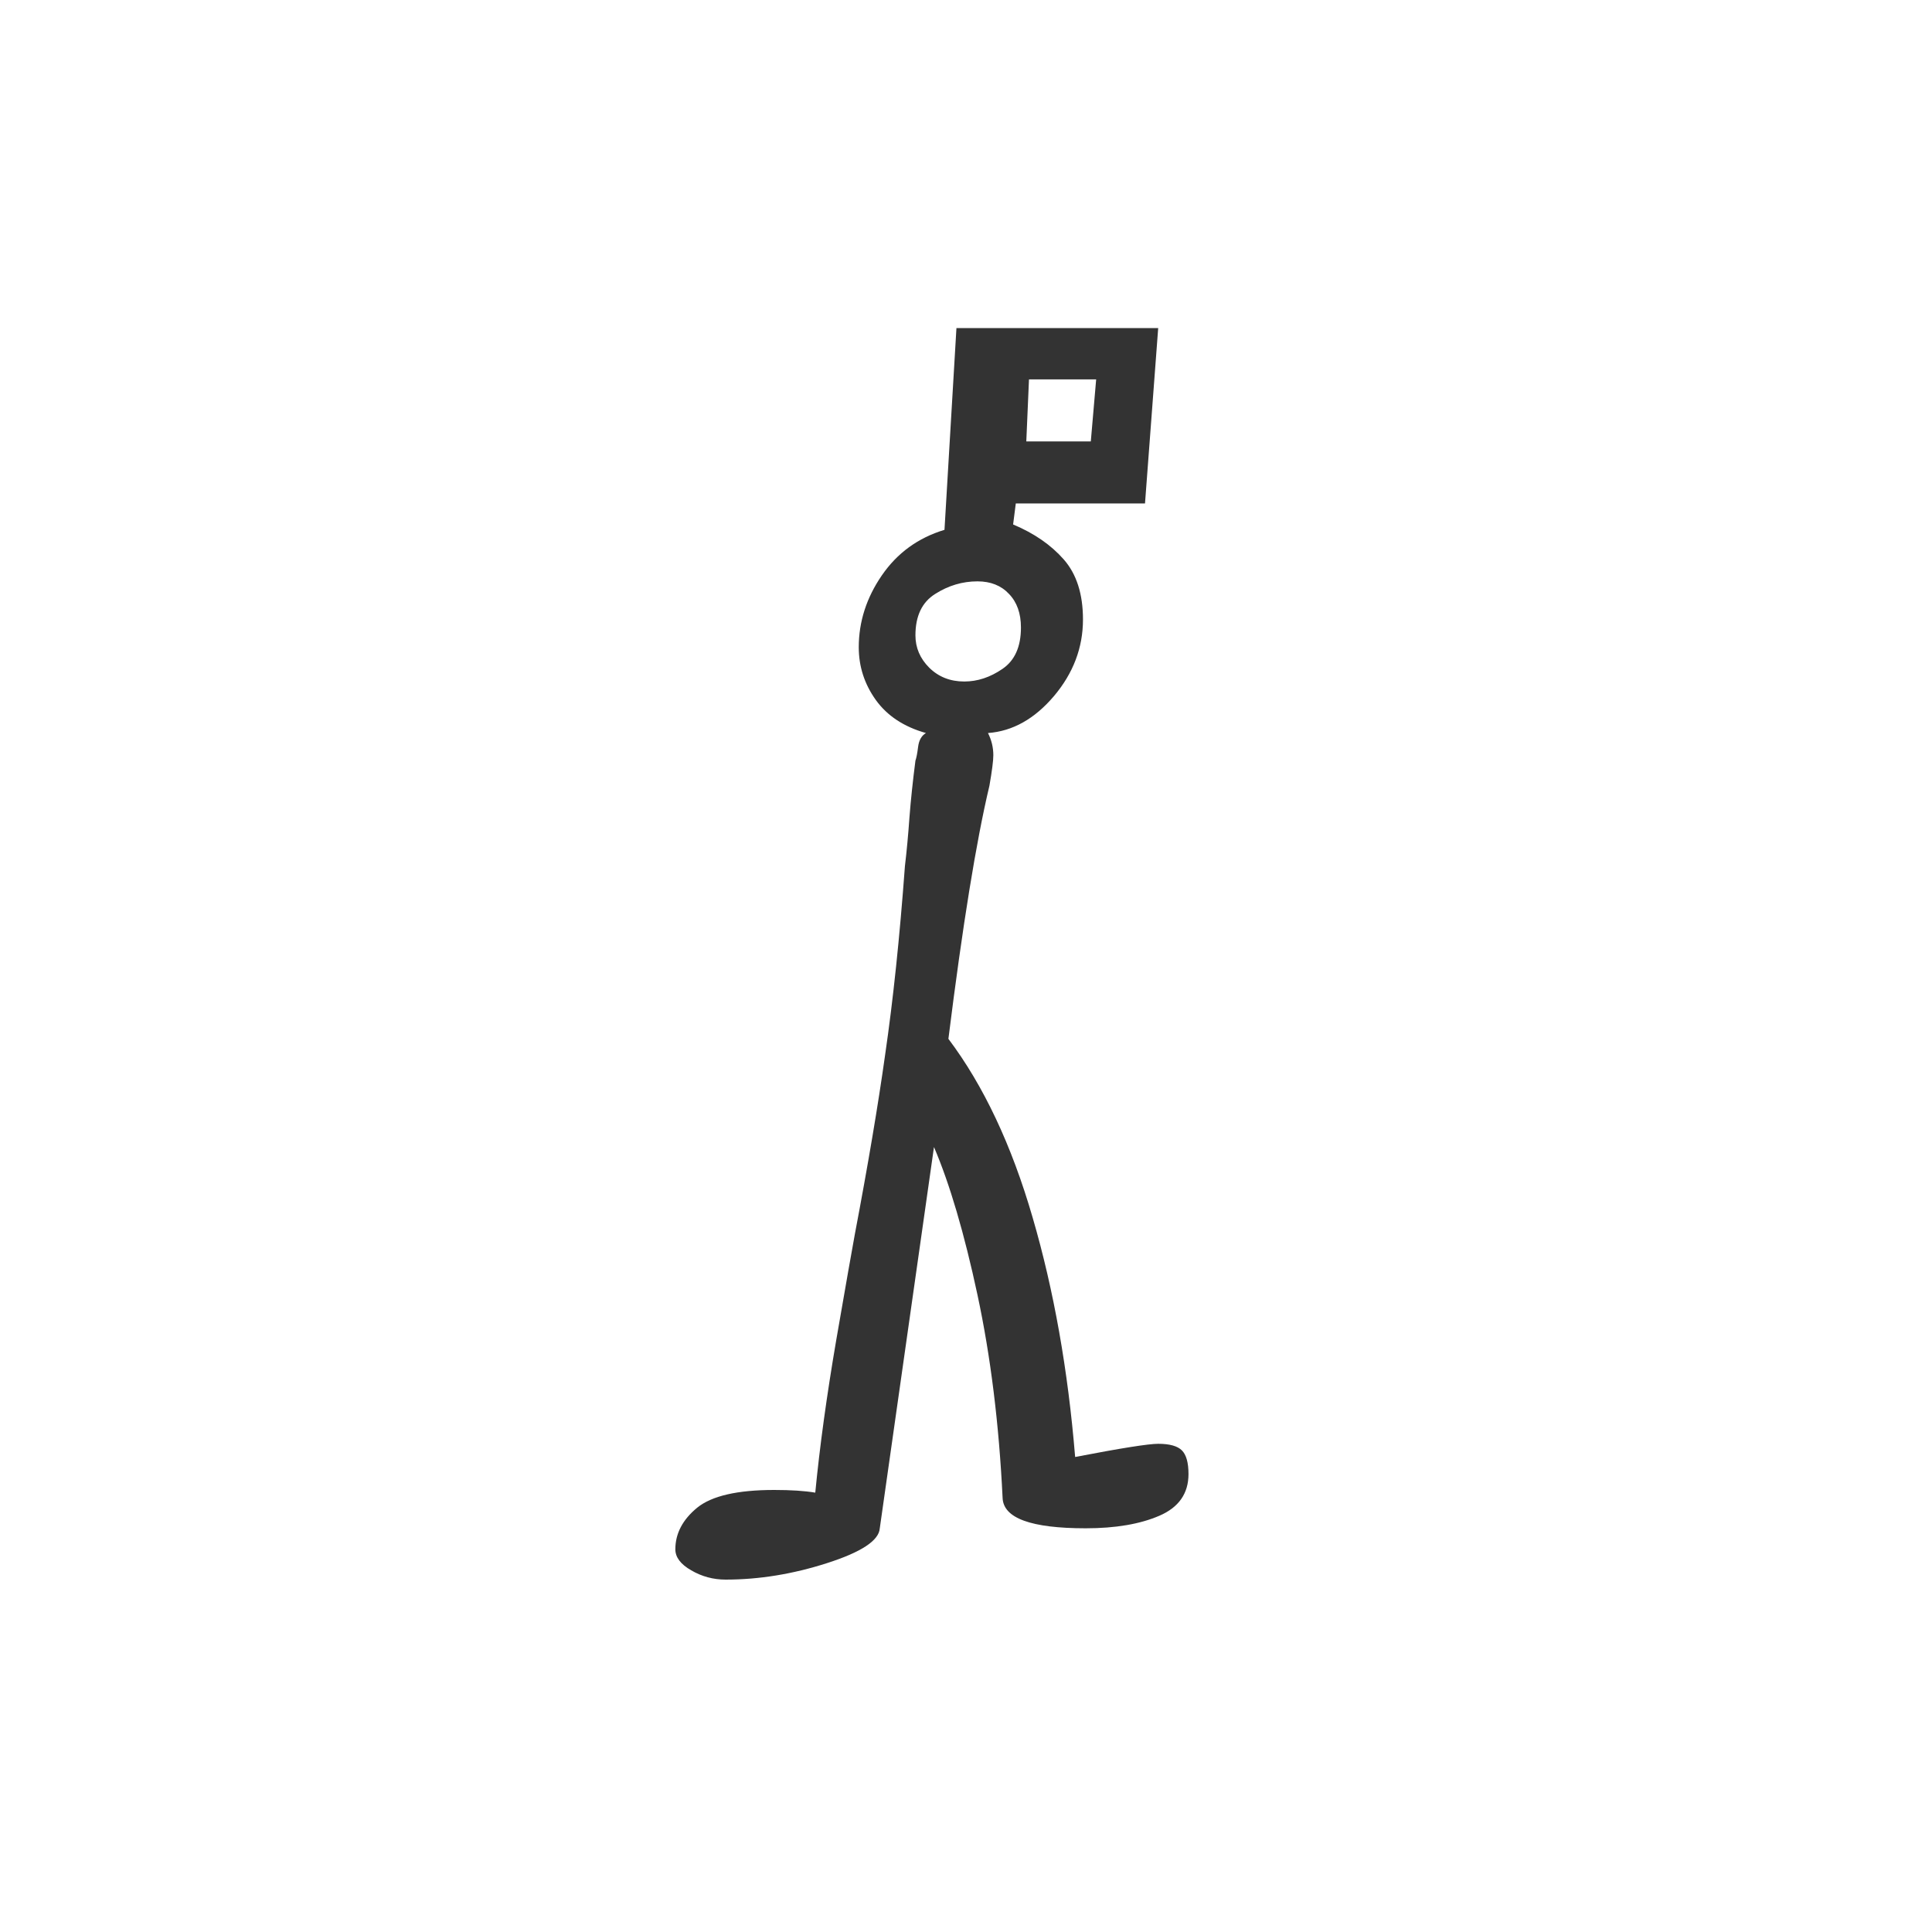 <?xml version="1.0" encoding="utf-8" standalone="no"?>
<!DOCTYPE svg PUBLIC "-//W3C//DTD SVG 1.1//EN"
  "http://www.w3.org/Graphics/SVG/1.1/DTD/svg11.dtd">
<svg xmlns:xlink="http://www.w3.org/1999/xlink" width="72pt" height="72pt" viewBox="0 0 72 72" xmlns="http://www.w3.org/2000/svg" version="1.1">
 <defs>
  <style type="text/css">*{stroke-linejoin: round; stroke-linecap: butt}</style>
 </defs>
 <g id="figure_1">
  <g id="patch_1">
   <path d="M 0 72 
L 72 72 
L 72 0 
L 0 0 
z
" style="fill: #ffffff"/>
  </g>
  <g id="axes_1">
   <g id="text_1">
    <!-- Q -->
    <g style="fill: #333333" transform="translate(26.351 54.889) scale(0.48 -0.48)">
     <defs>
      <path id="GL-DancingMen-51" d="M 90 -518 
Q 0 -518 -77 -473 
Q -154 -429 -154 -371 
Q -154 -256 -48 -169 
Q 58 -83 326 -83 
Q 448 -83 525 -96 
Q 557 237 627 646 
Q 698 1056 717 1158 
Q 813 1664 864 2029 
Q 922 2426 960 2944 
Q 973 3053 982 3181 
Q 992 3309 1011 3456 
Q 1018 3475 1024 3523 
Q 1030 3571 1062 3590 
Q 902 3635 819 3750 
Q 736 3866 736 4006 
Q 736 4192 848 4355 
Q 960 4518 1152 4576 
L 1210 5555 
L 2189 5555 
L 2125 4704 
L 1498 4704 
L 1485 4602 
Q 1638 4538 1731 4432 
Q 1824 4326 1824 4141 
Q 1824 3936 1683 3769 
Q 1542 3603 1363 3590 
Q 1389 3539 1389 3482 
Q 1389 3443 1370 3334 
Q 1274 2931 1171 2106 
Q 1427 1766 1580 1238 
Q 1734 710 1786 77 
Q 2118 141 2189 141 
Q 2272 141 2304 109 
Q 2336 77 2336 -6 
Q 2336 -147 2195 -208 
Q 2054 -269 1837 -269 
Q 1440 -269 1434 -122 
Q 1408 416 1312 864 
Q 1216 1312 1101 1581 
L 838 -269 
Q 832 -358 582 -438 
Q 333 -518 90 -518 
z
M 1862 5005 
L 1888 5306 
L 1562 5306 
L 1549 5005 
L 1862 5005 
z
M 1248 3840 
Q 1344 3840 1433 3901 
Q 1523 3962 1523 4102 
Q 1523 4205 1465 4265 
Q 1408 4326 1312 4326 
Q 1203 4326 1107 4265 
Q 1011 4205 1011 4064 
Q 1011 3974 1078 3907 
Q 1146 3840 1248 3840 
z
" transform="scale(0.016)"/>
     </defs>
     <use xlink:href="#GL-DancingMen-51"/>
    </g>
   </g>
  </g>
 </g>
</svg>
